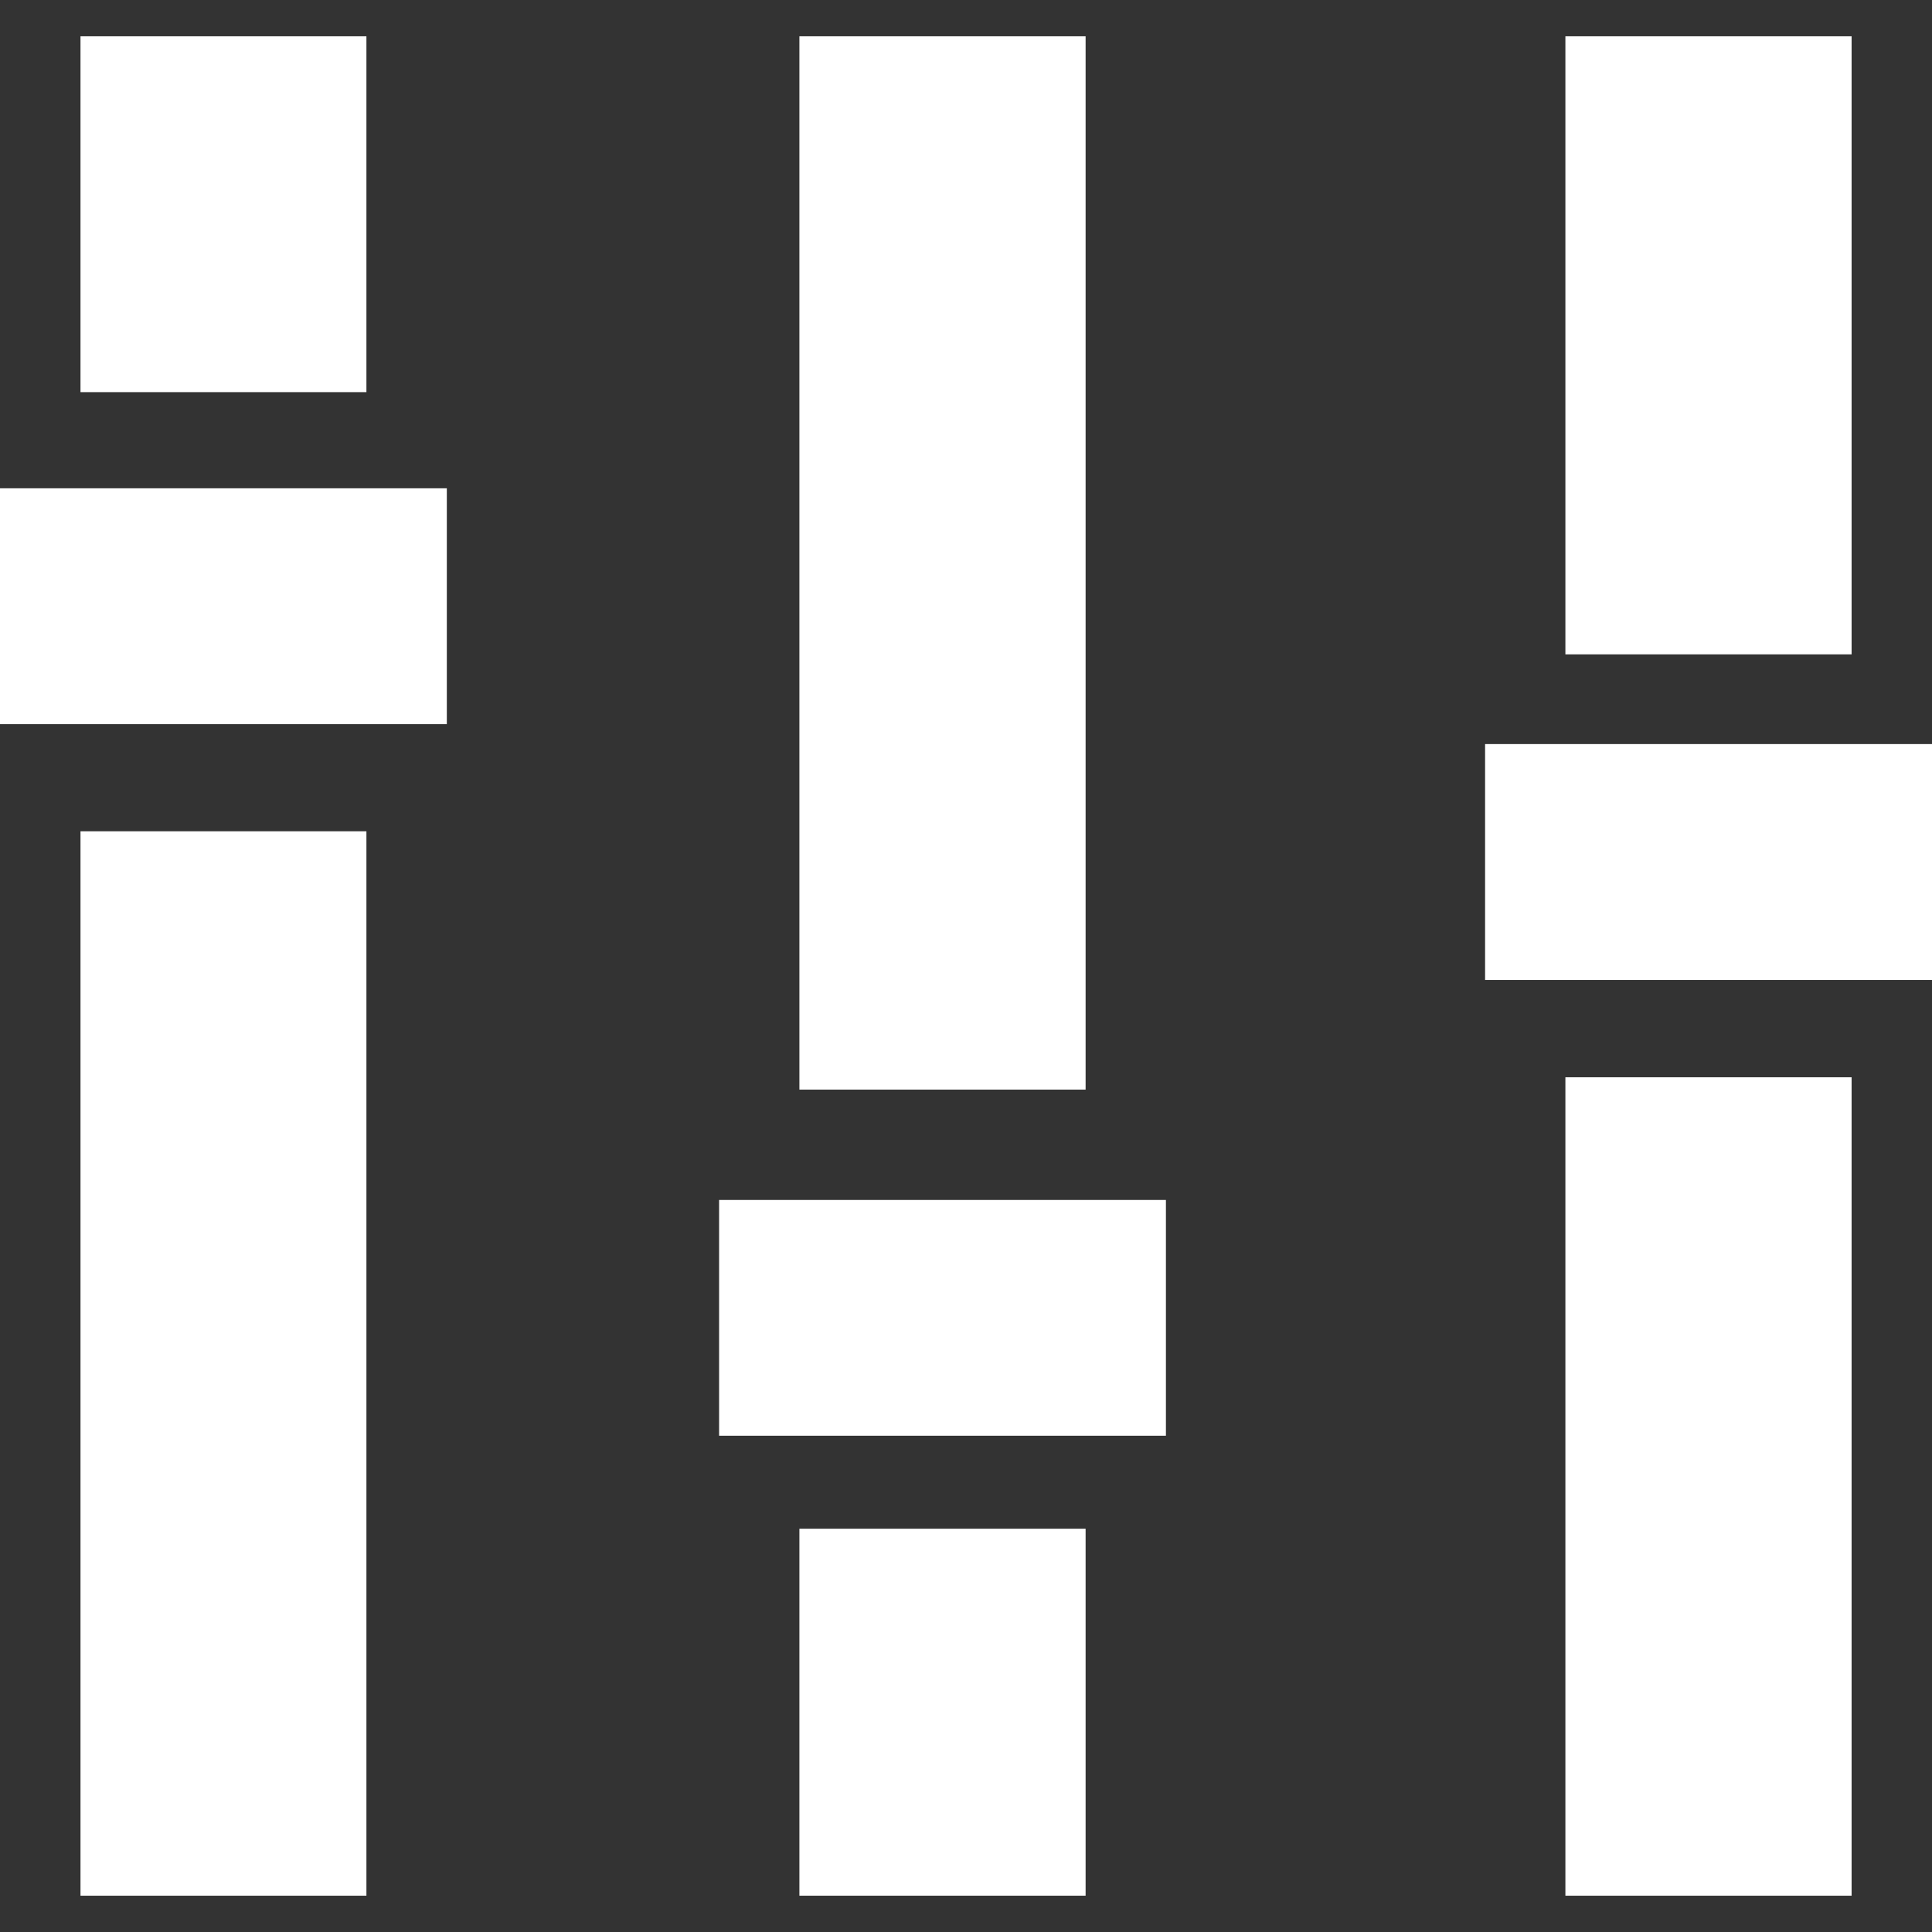 <svg version="1.1" id="Capa_1" xmlns="http://www.w3.org/2000/svg" xmlns:xlink="http://www.w3.org/1999/xlink" x="0px" y="0px"
	 viewBox="0 0 21.338 21.338" style="enable-background:new 0 0 21.338 21.338; fill: white;" xml:space="preserve">
<rect x="0" y="0" width="21.338" height="21.338" fill="#333333" stroke="none"/>
<g>
	<rect x="8.829" y="16.884" style="fill: white;" width="3.161" height="4.053"/>
	<rect x="0.889" y="0.401" style="fill: white;" width="3.158" height="3.93"/>
	<rect x="8.829" y="0.401" style="fill: white;" width="3.161" height="11.633"/>
	<rect x="0.889" y="9.181" style="fill: white;" width="3.158" height="11.756"/>
	<rect x="17.289" y="11.898" style="fill: white;" width="3.161" height="9.039"/>
	<rect x="17.289" y="0.401" style="fill: white;" width="3.161" height="6.826"/>
	<rect x="0" y="5.393" style="fill: white;" width="4.935" height="2.605"/>
	<rect x="7.942" y="13.253" style="fill: white;" width="4.935" height="2.604"/>
	<rect x="16.402" y="8.218" style="fill: white;" width="4.936" height="2.605"/>
</g>
<g>
</g>
<g>
</g>
<g>
</g>
<g>
</g>
<g>
</g>
<g>
</g>
<g>
</g>
<g>
</g>
<g>
</g>
<g>
</g>
<g>
</g>
<g>
</g>
<g>
</g>
<g>
</g>
<g>
</g>
</svg>

